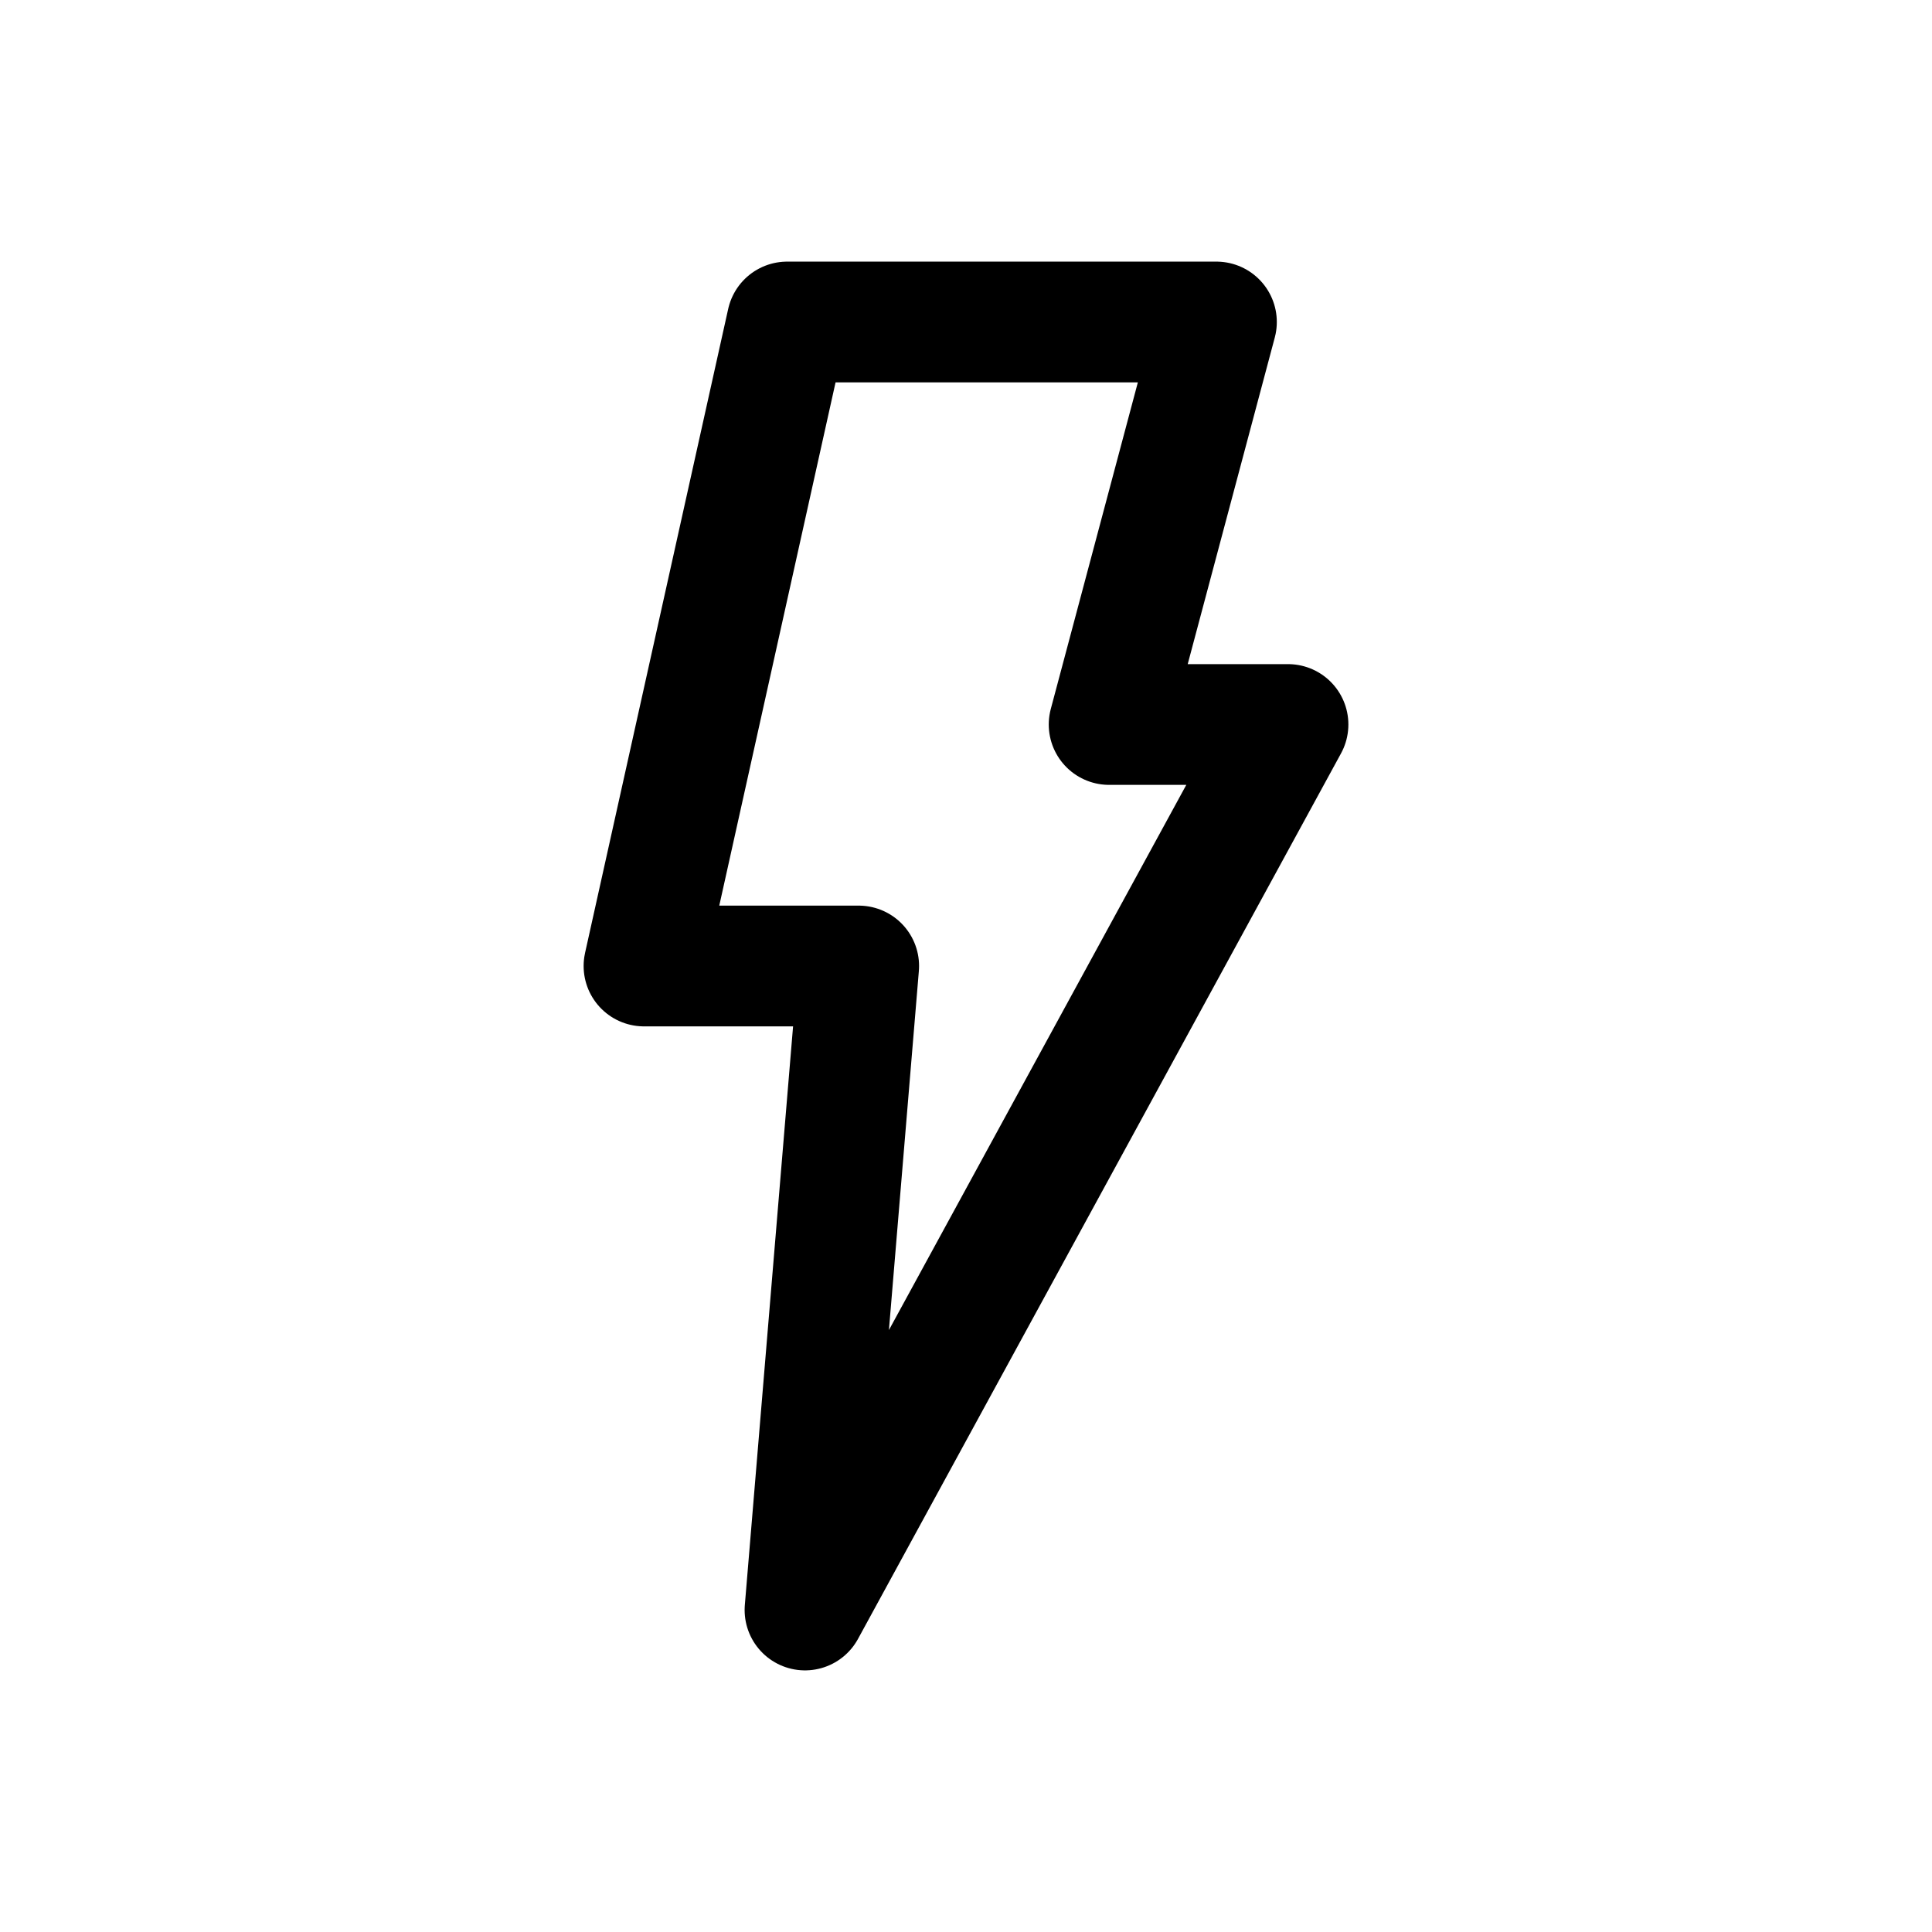 <svg width="24" height="24" viewBox="0 0 24 24" fill="none" xmlns="http://www.w3.org/2000/svg">
<path d="M8 12L9.778 4H15.111L13.778 9H16L10 20L10.667 12H8Z" stroke="black" stroke-width="1.5" stroke-linejoin="round"/>
</svg>
